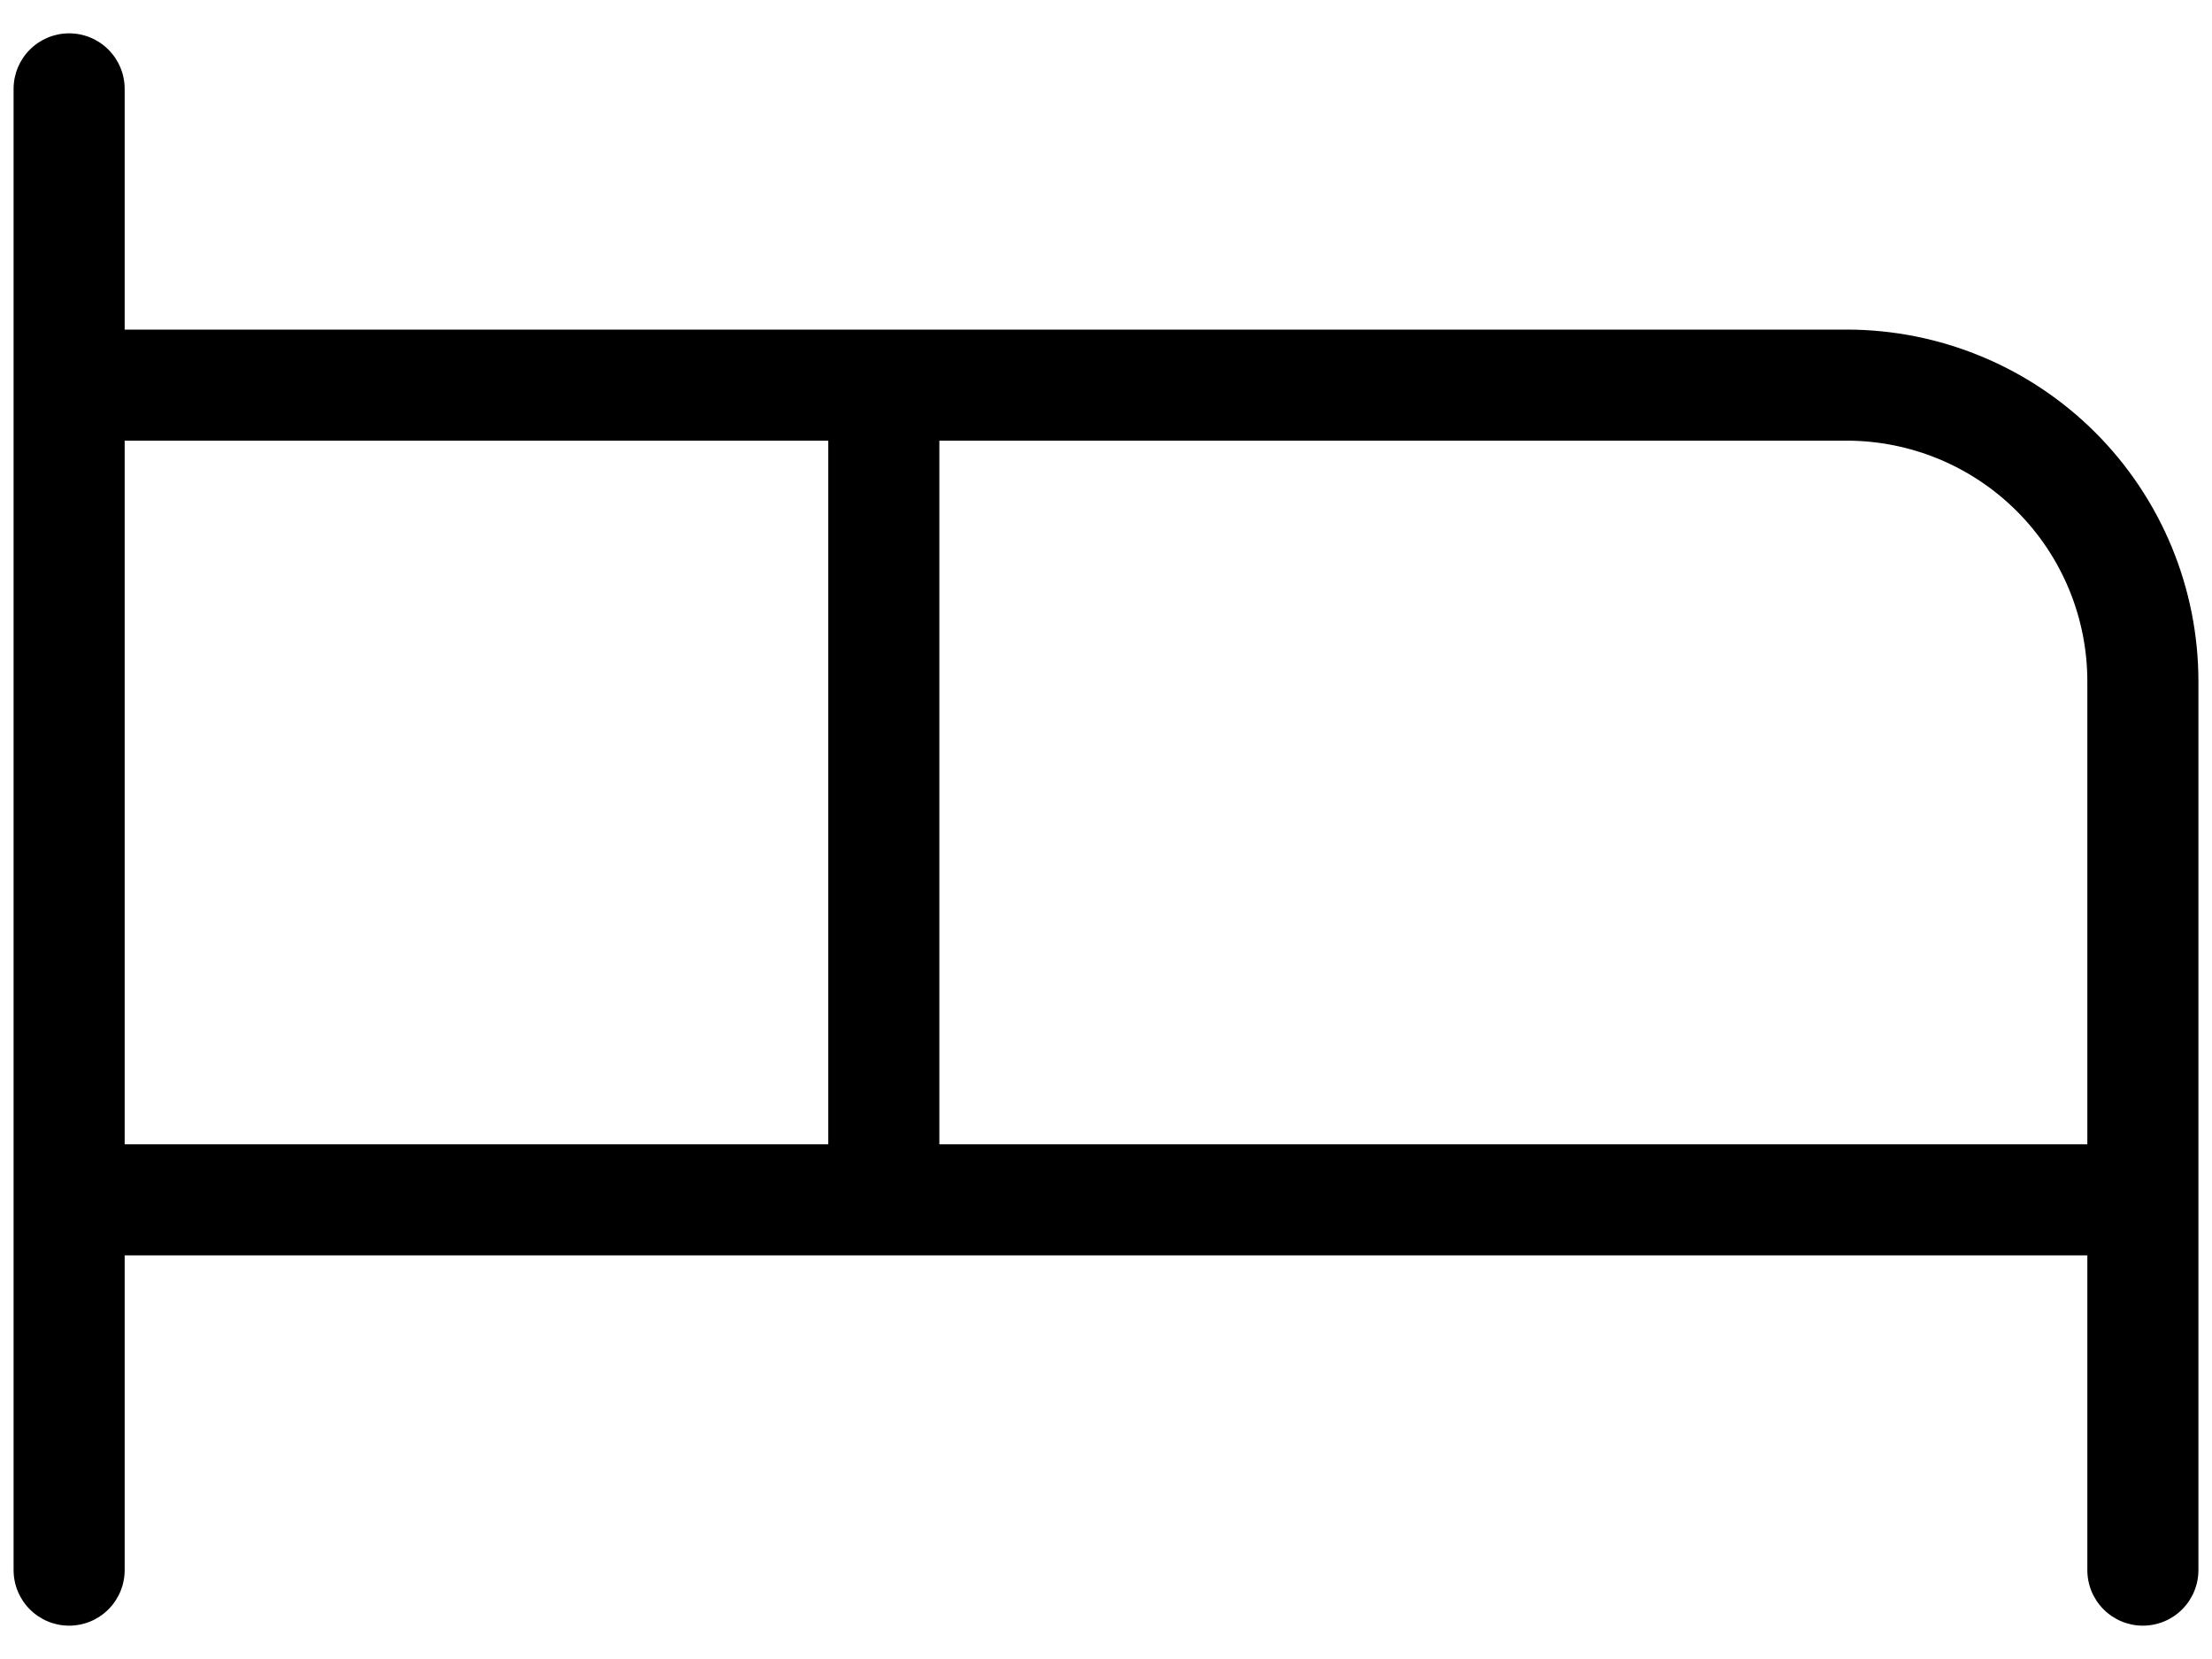 <svg width="56" height="42" viewBox="0 0 56 42" fill="none" xmlns="http://www.w3.org/2000/svg">
<path d="M46.75 8.344H3.156V2.25C3.156 1.877 3.008 1.519 2.744 1.256C2.481 0.992 2.123 0.844 1.75 0.844C1.377 0.844 1.019 0.992 0.756 1.256C0.492 1.519 0.344 1.877 0.344 2.25V39.75C0.344 40.123 0.492 40.481 0.756 40.744C1.019 41.008 1.377 41.156 1.75 41.156C2.123 41.156 2.481 41.008 2.744 40.744C3.008 40.481 3.156 40.123 3.156 39.75V31.781H52.844V39.75C52.844 40.123 52.992 40.481 53.256 40.744C53.519 41.008 53.877 41.156 54.25 41.156C54.623 41.156 54.981 41.008 55.244 40.744C55.508 40.481 55.656 40.123 55.656 39.75V17.25C55.656 14.888 54.718 12.623 53.048 10.952C51.377 9.282 49.112 8.344 46.75 8.344ZM3.156 11.156H20.969V28.969H3.156V11.156ZM23.781 28.969V11.156H46.75C48.366 11.156 49.916 11.798 51.059 12.941C52.202 14.084 52.844 15.634 52.844 17.25V28.969H23.781Z" fill="black"/>
</svg>

